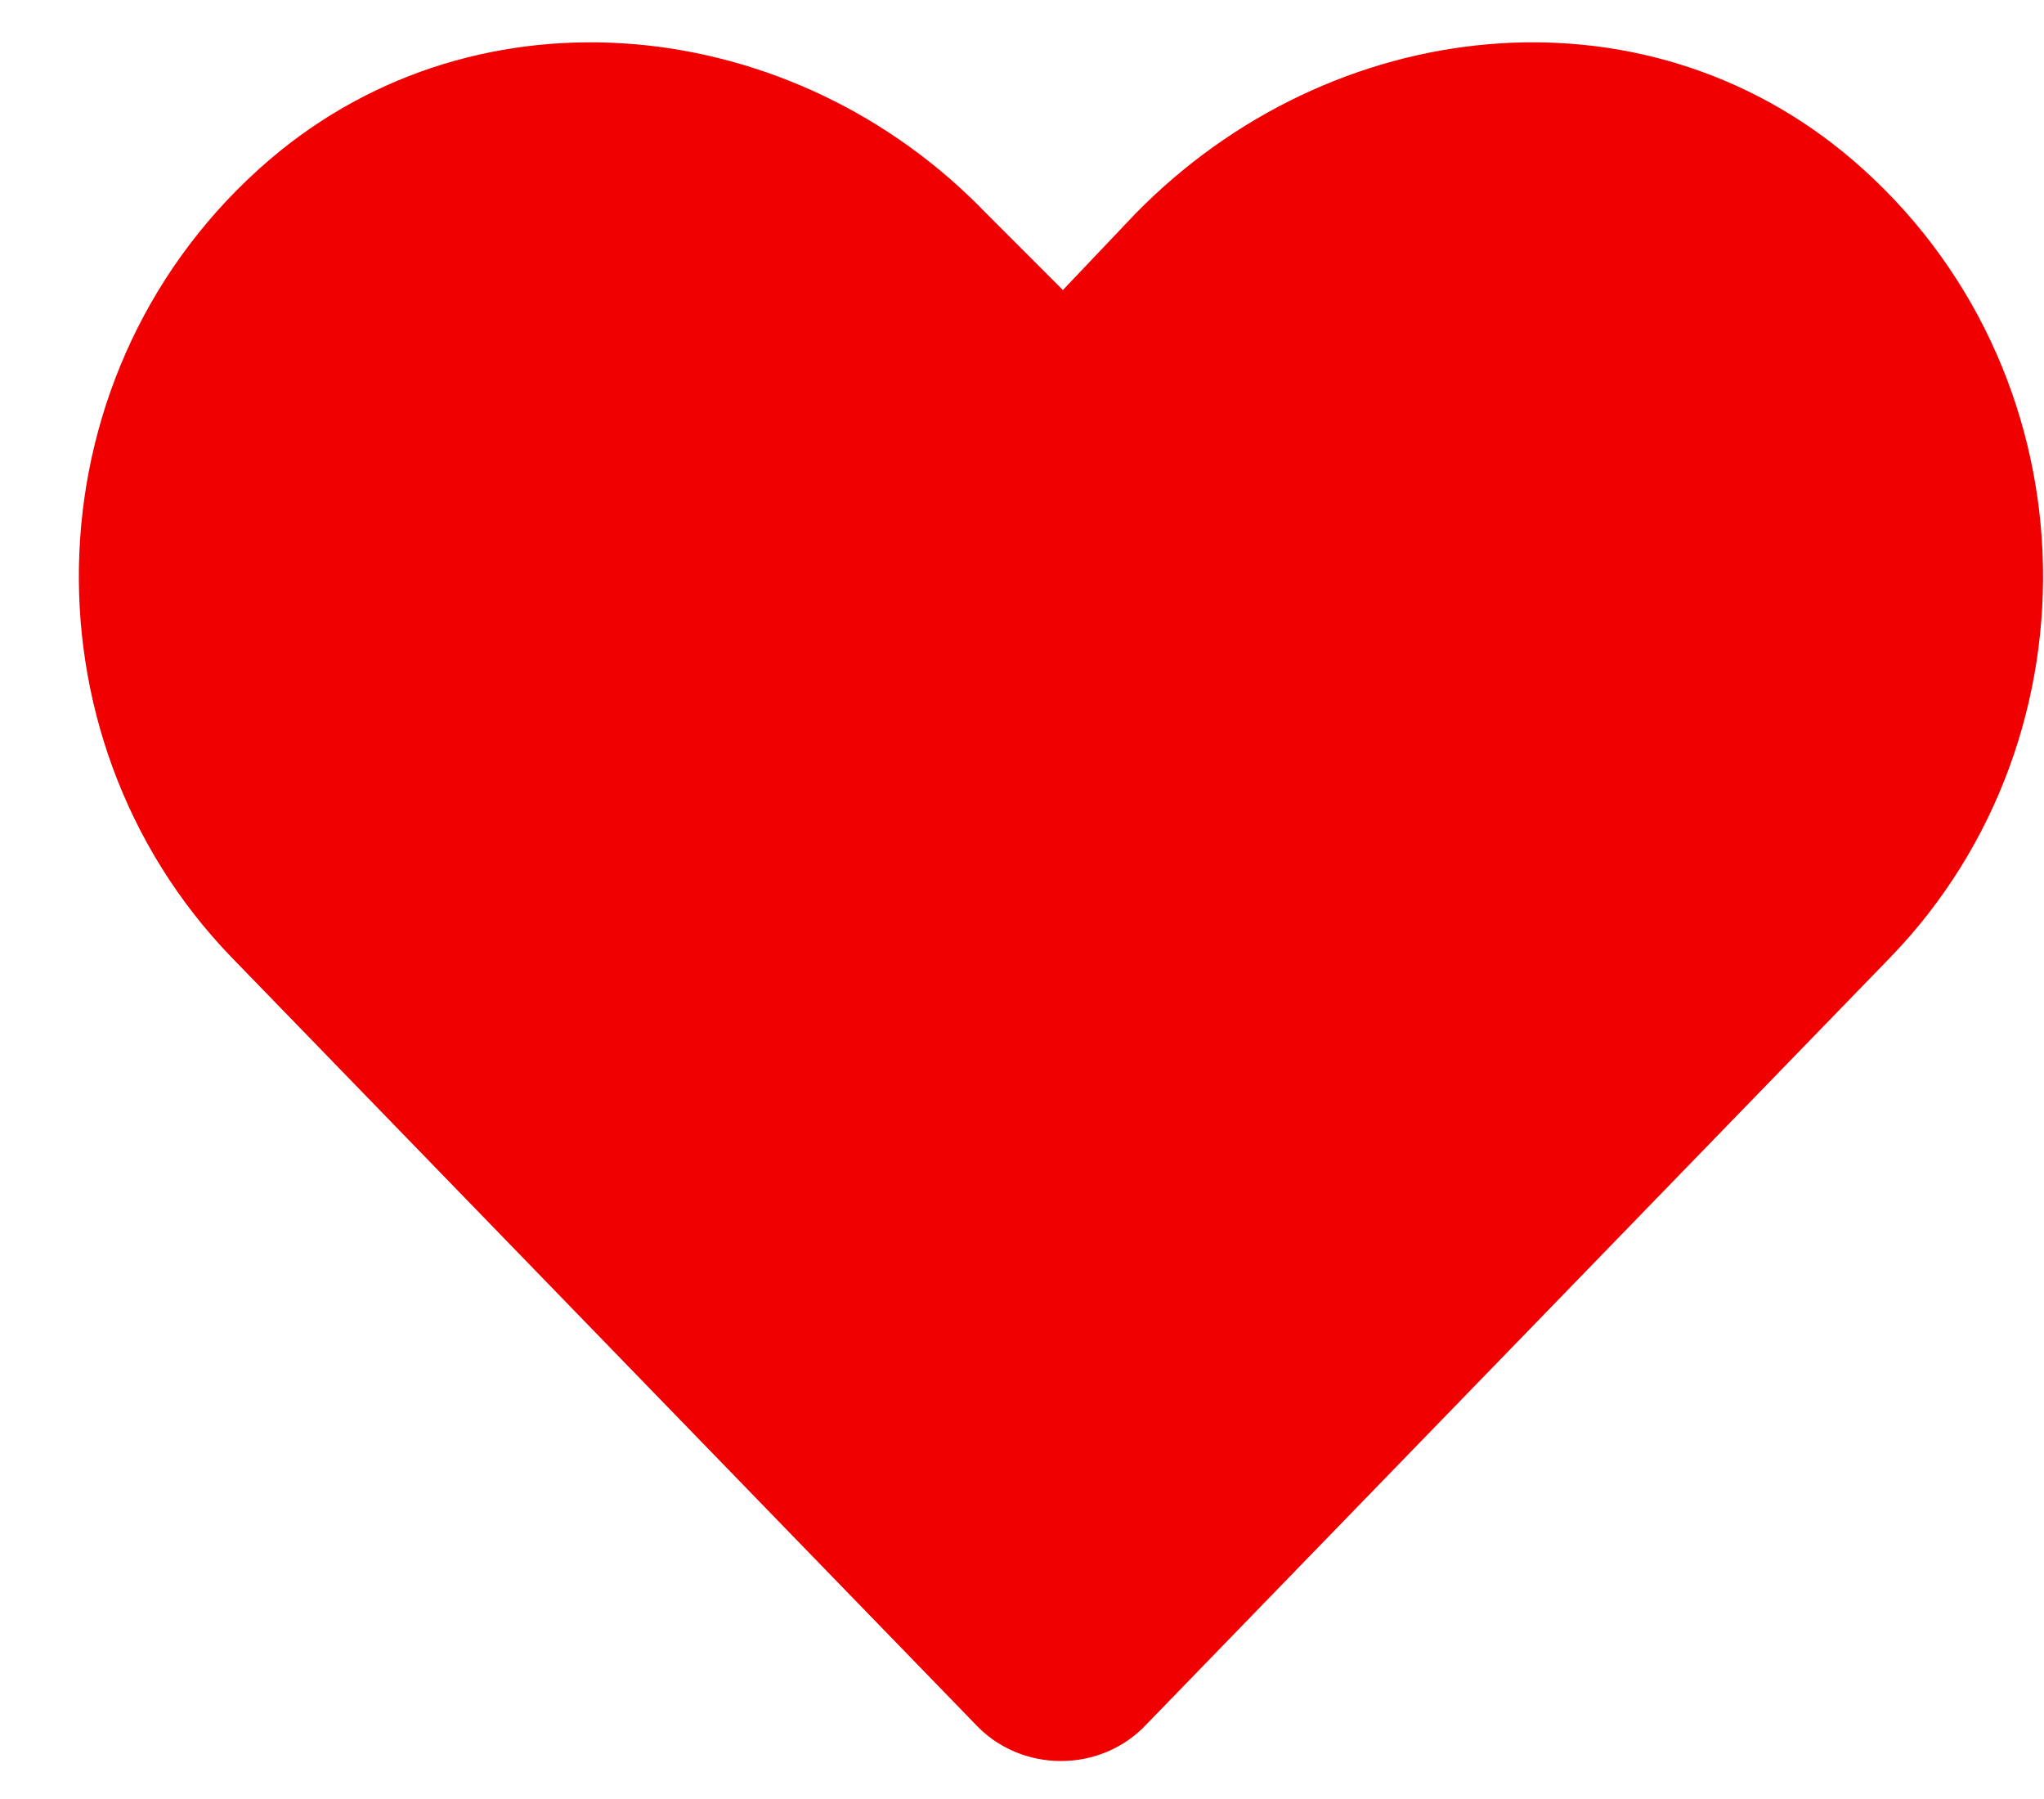 <svg width="25" height="22" viewBox="0 0 25 22" fill="none" xmlns="http://www.w3.org/2000/svg">
<path d="M22.656 1.953C20.078 -0.25 16.281 0.172 13.891 2.609L13 3.547L12.062 2.609C9.719 0.172 5.875 -0.25 3.297 1.953C0.344 4.484 0.203 8.984 2.828 11.703L11.922 21.078C12.484 21.688 13.469 21.688 14.031 21.078L23.125 11.703C25.75 8.984 25.609 4.484 22.656 1.953Z" fill="#F00000"/>
</svg>
